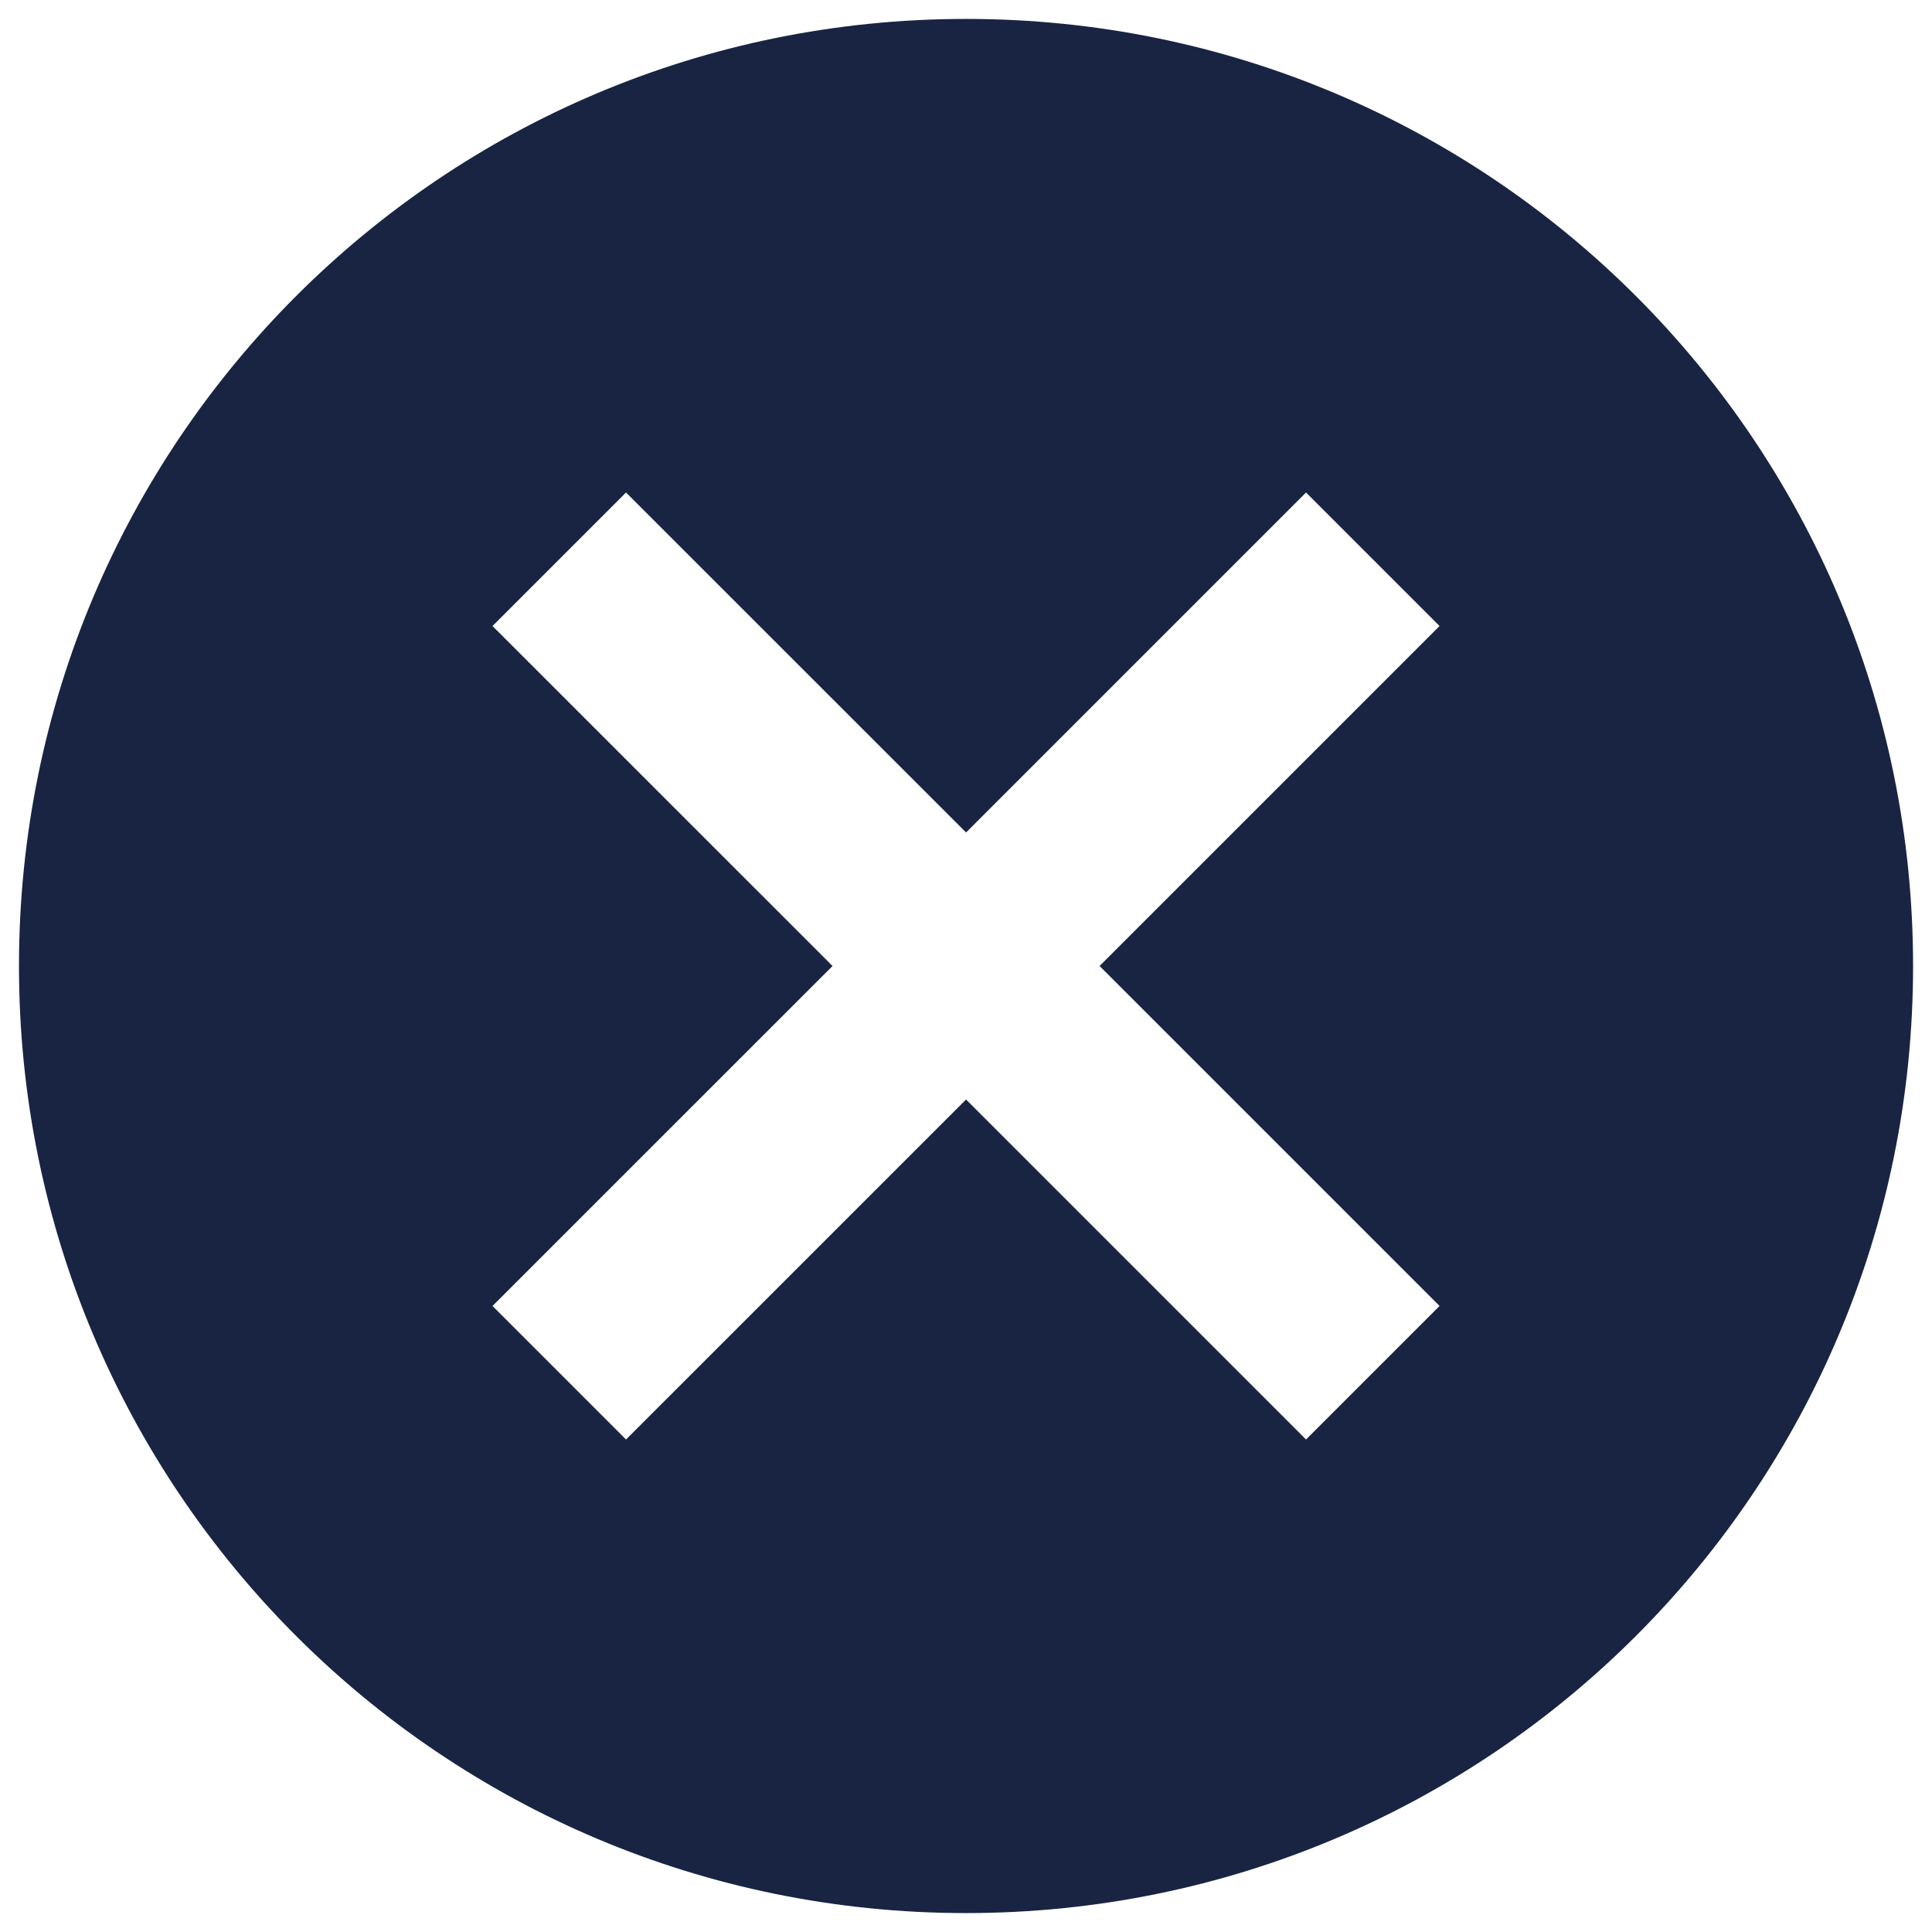 <svg width="34" height="34" viewBox="0 0 34 34" fill="none" xmlns="http://www.w3.org/2000/svg">
<path d="M17.001 0.333C7.784 0.333 0.334 7.783 0.334 17C0.334 26.217 7.784 33.667 17.001 33.667C26.217 33.667 33.667 26.217 33.667 17C33.667 7.783 26.217 0.333 17.001 0.333ZM25.334 22.983L22.984 25.333L17.001 19.35L11.017 25.333L8.667 22.983L14.651 17L8.667 11.017L11.017 8.667L17.001 14.65L22.984 8.667L25.334 11.017L19.351 17L25.334 22.983Z" fill="#182442"/>
</svg>
